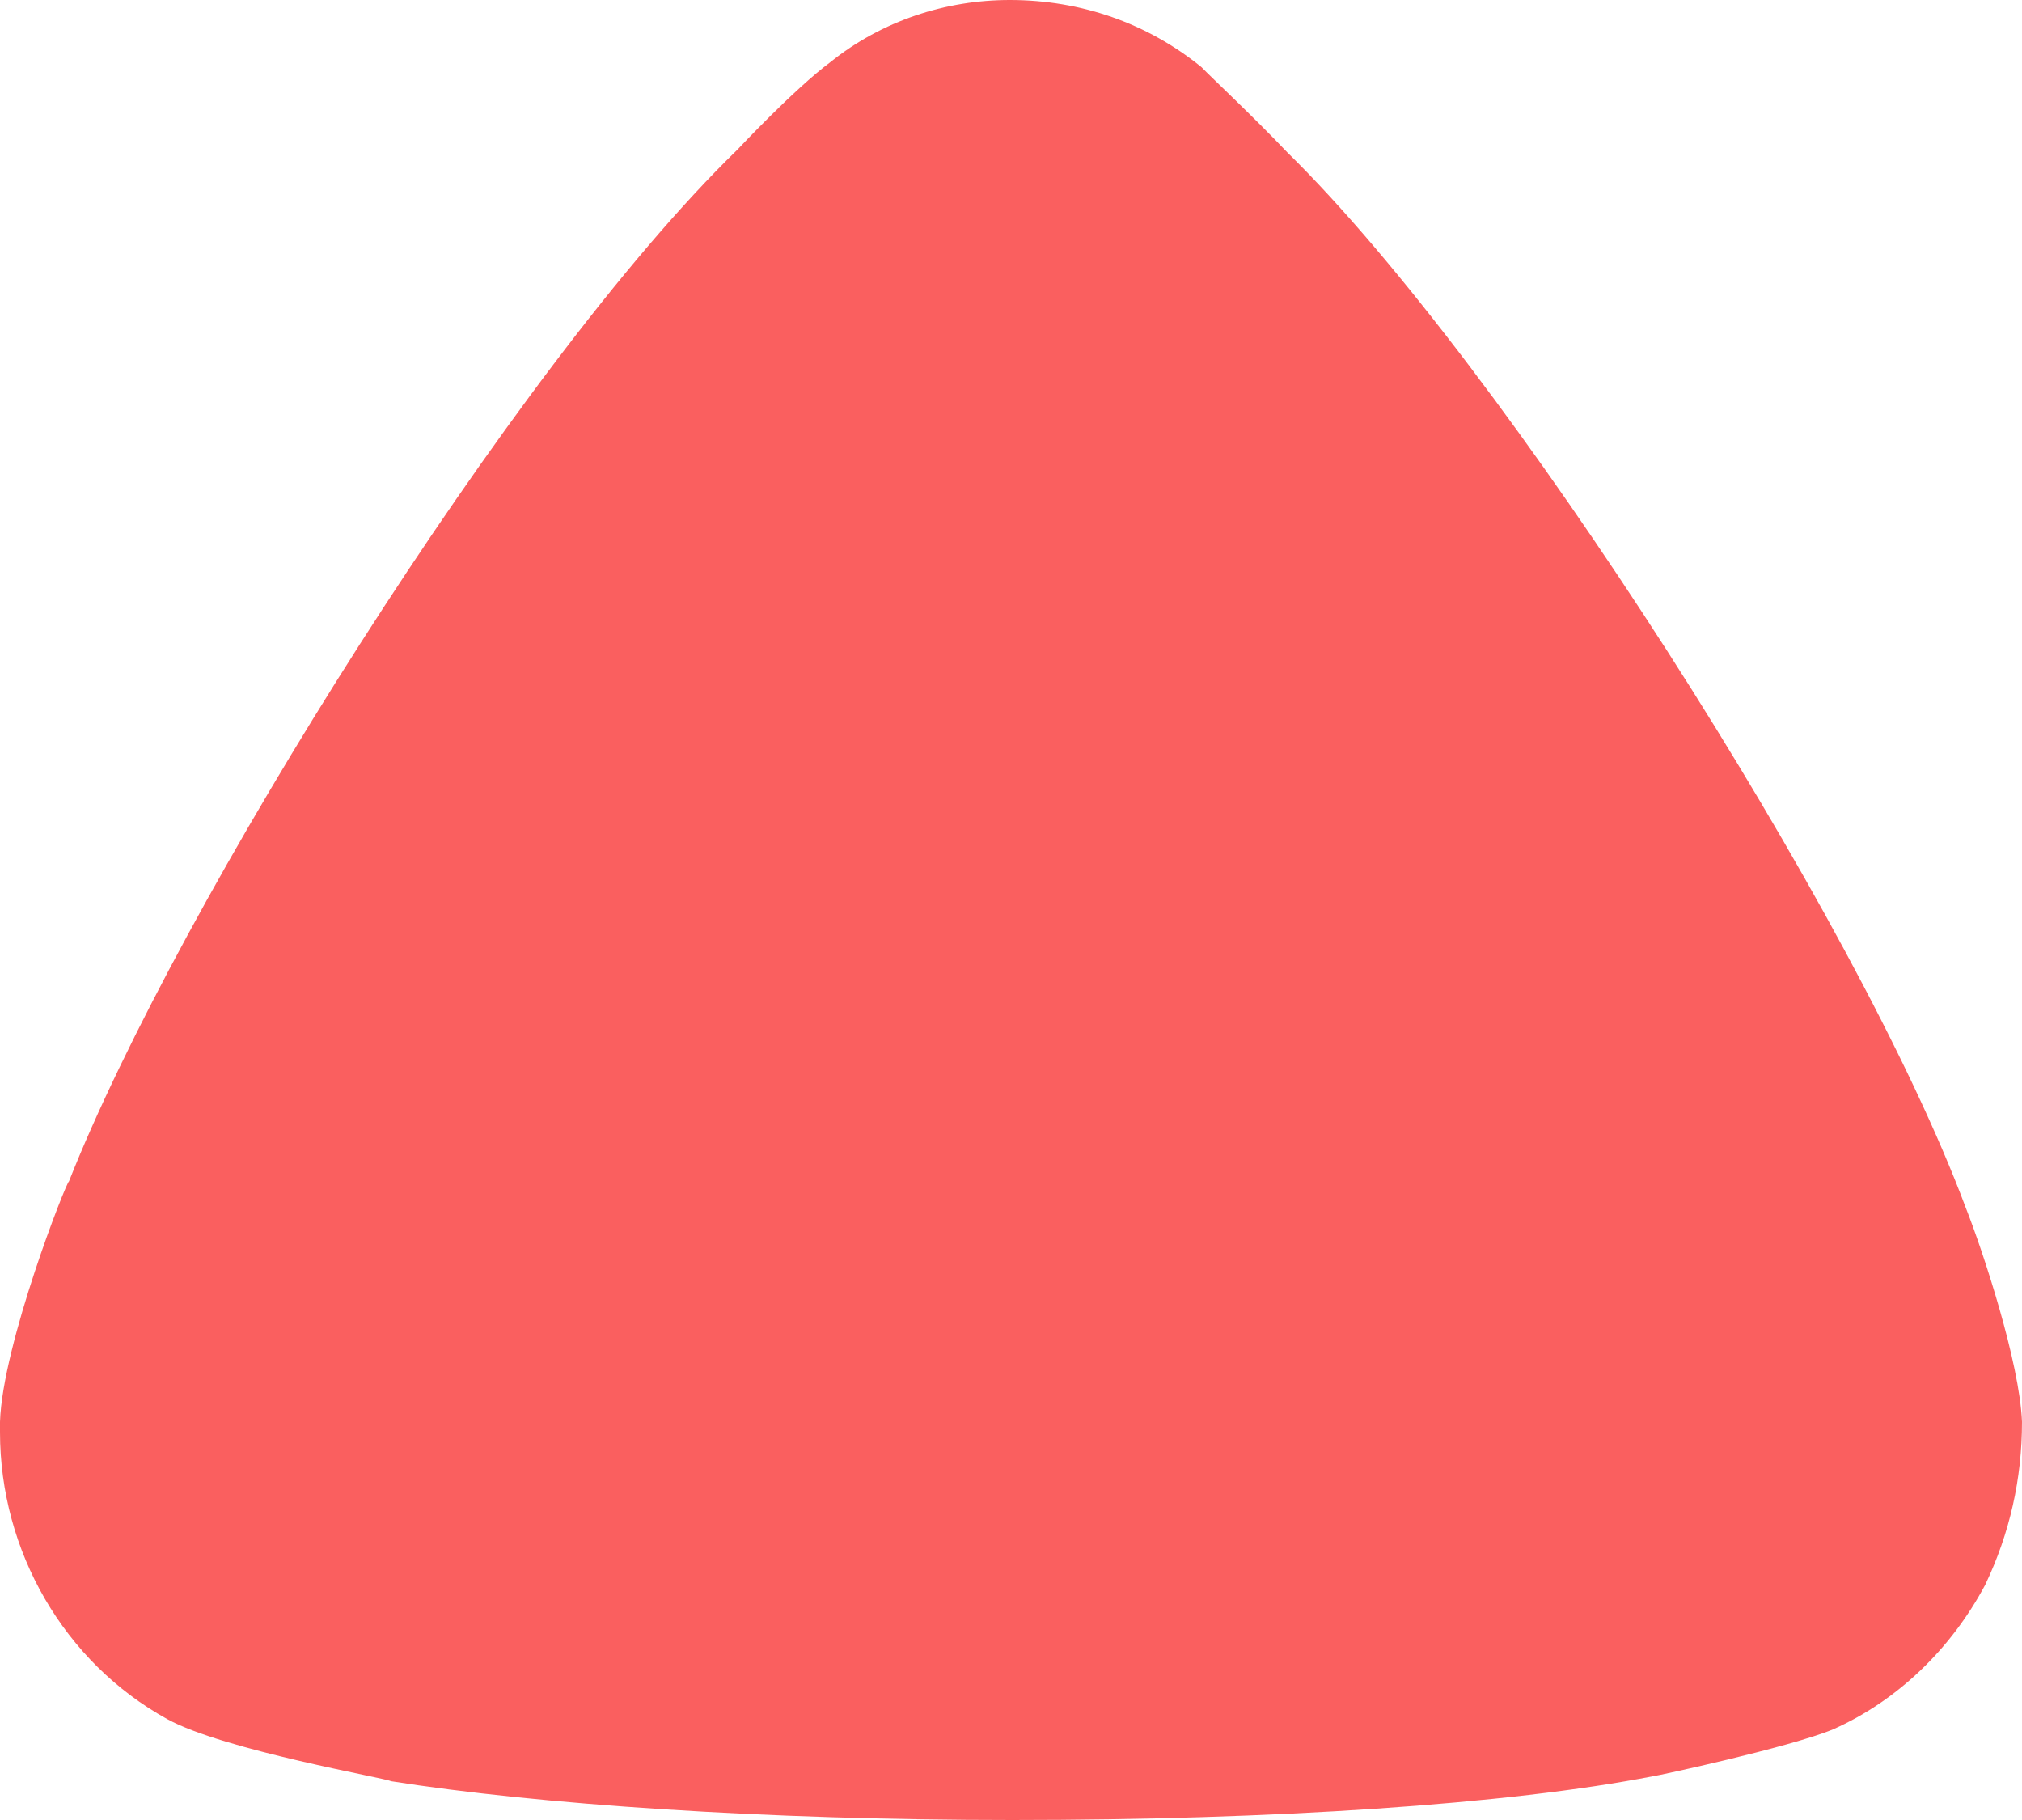 <svg width="10" height="9" viewBox="0 0 10 9" fill="none" xmlns="http://www.w3.org/2000/svg">
<path d="M5.942 0.332C5.991 0.383 6.197 0.575 6.367 0.754C7.437 1.803 9.187 4.538 9.721 5.97C9.807 6.187 9.988 6.737 10 7.031C10 7.312 9.94 7.581 9.818 7.837C9.648 8.156 9.381 8.412 9.065 8.552C8.846 8.642 8.19 8.783 8.178 8.783C7.461 8.923 6.295 9 5.007 9C3.779 9 2.661 8.923 1.933 8.808C1.921 8.795 1.106 8.655 0.827 8.501C0.317 8.22 -3.35264e-07 7.67 -3.09548e-07 7.082L-3.07325e-07 7.031C0.012 6.648 0.329 5.842 0.341 5.842C0.876 4.487 2.54 1.815 3.646 0.741C3.646 0.741 3.93 0.438 4.107 0.307C4.362 0.102 4.678 -2.32617e-07 4.994 -2.18812e-07C5.347 -2.03404e-07 5.675 0.115 5.942 0.332Z" fill="#FA5F5F"/>
</svg>
